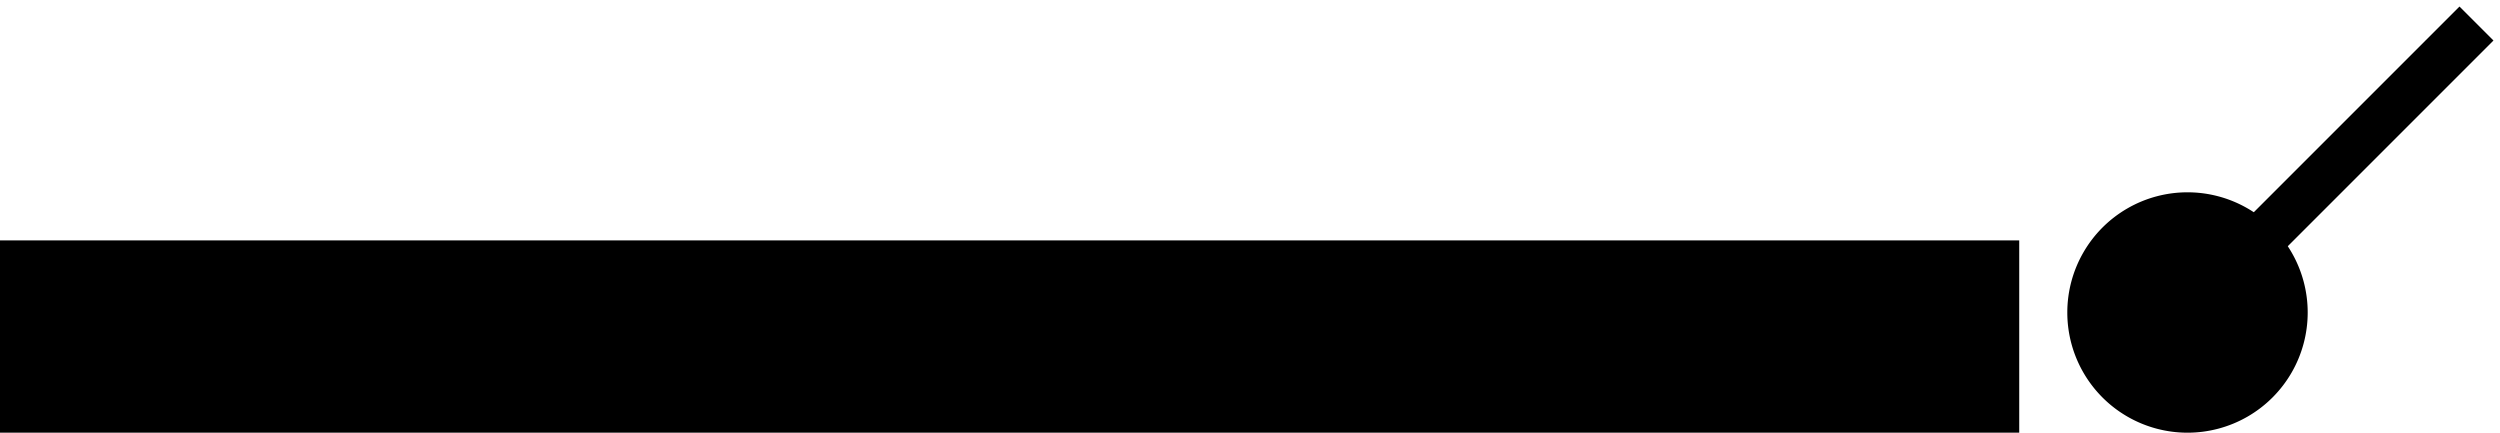 <svg xmlns="http://www.w3.org/2000/svg" version="1.0" width="52" height="9"><path d="M0 9h42V5H0v4zM46.207 5.086l.707.707 4.95-4.95-.707-.707-4.95 4.95z"/><path d="M48 6.5a2.5 2.5 0 1 0-5 0 2.5 2.5 0 0 0 5 0z"/></svg>